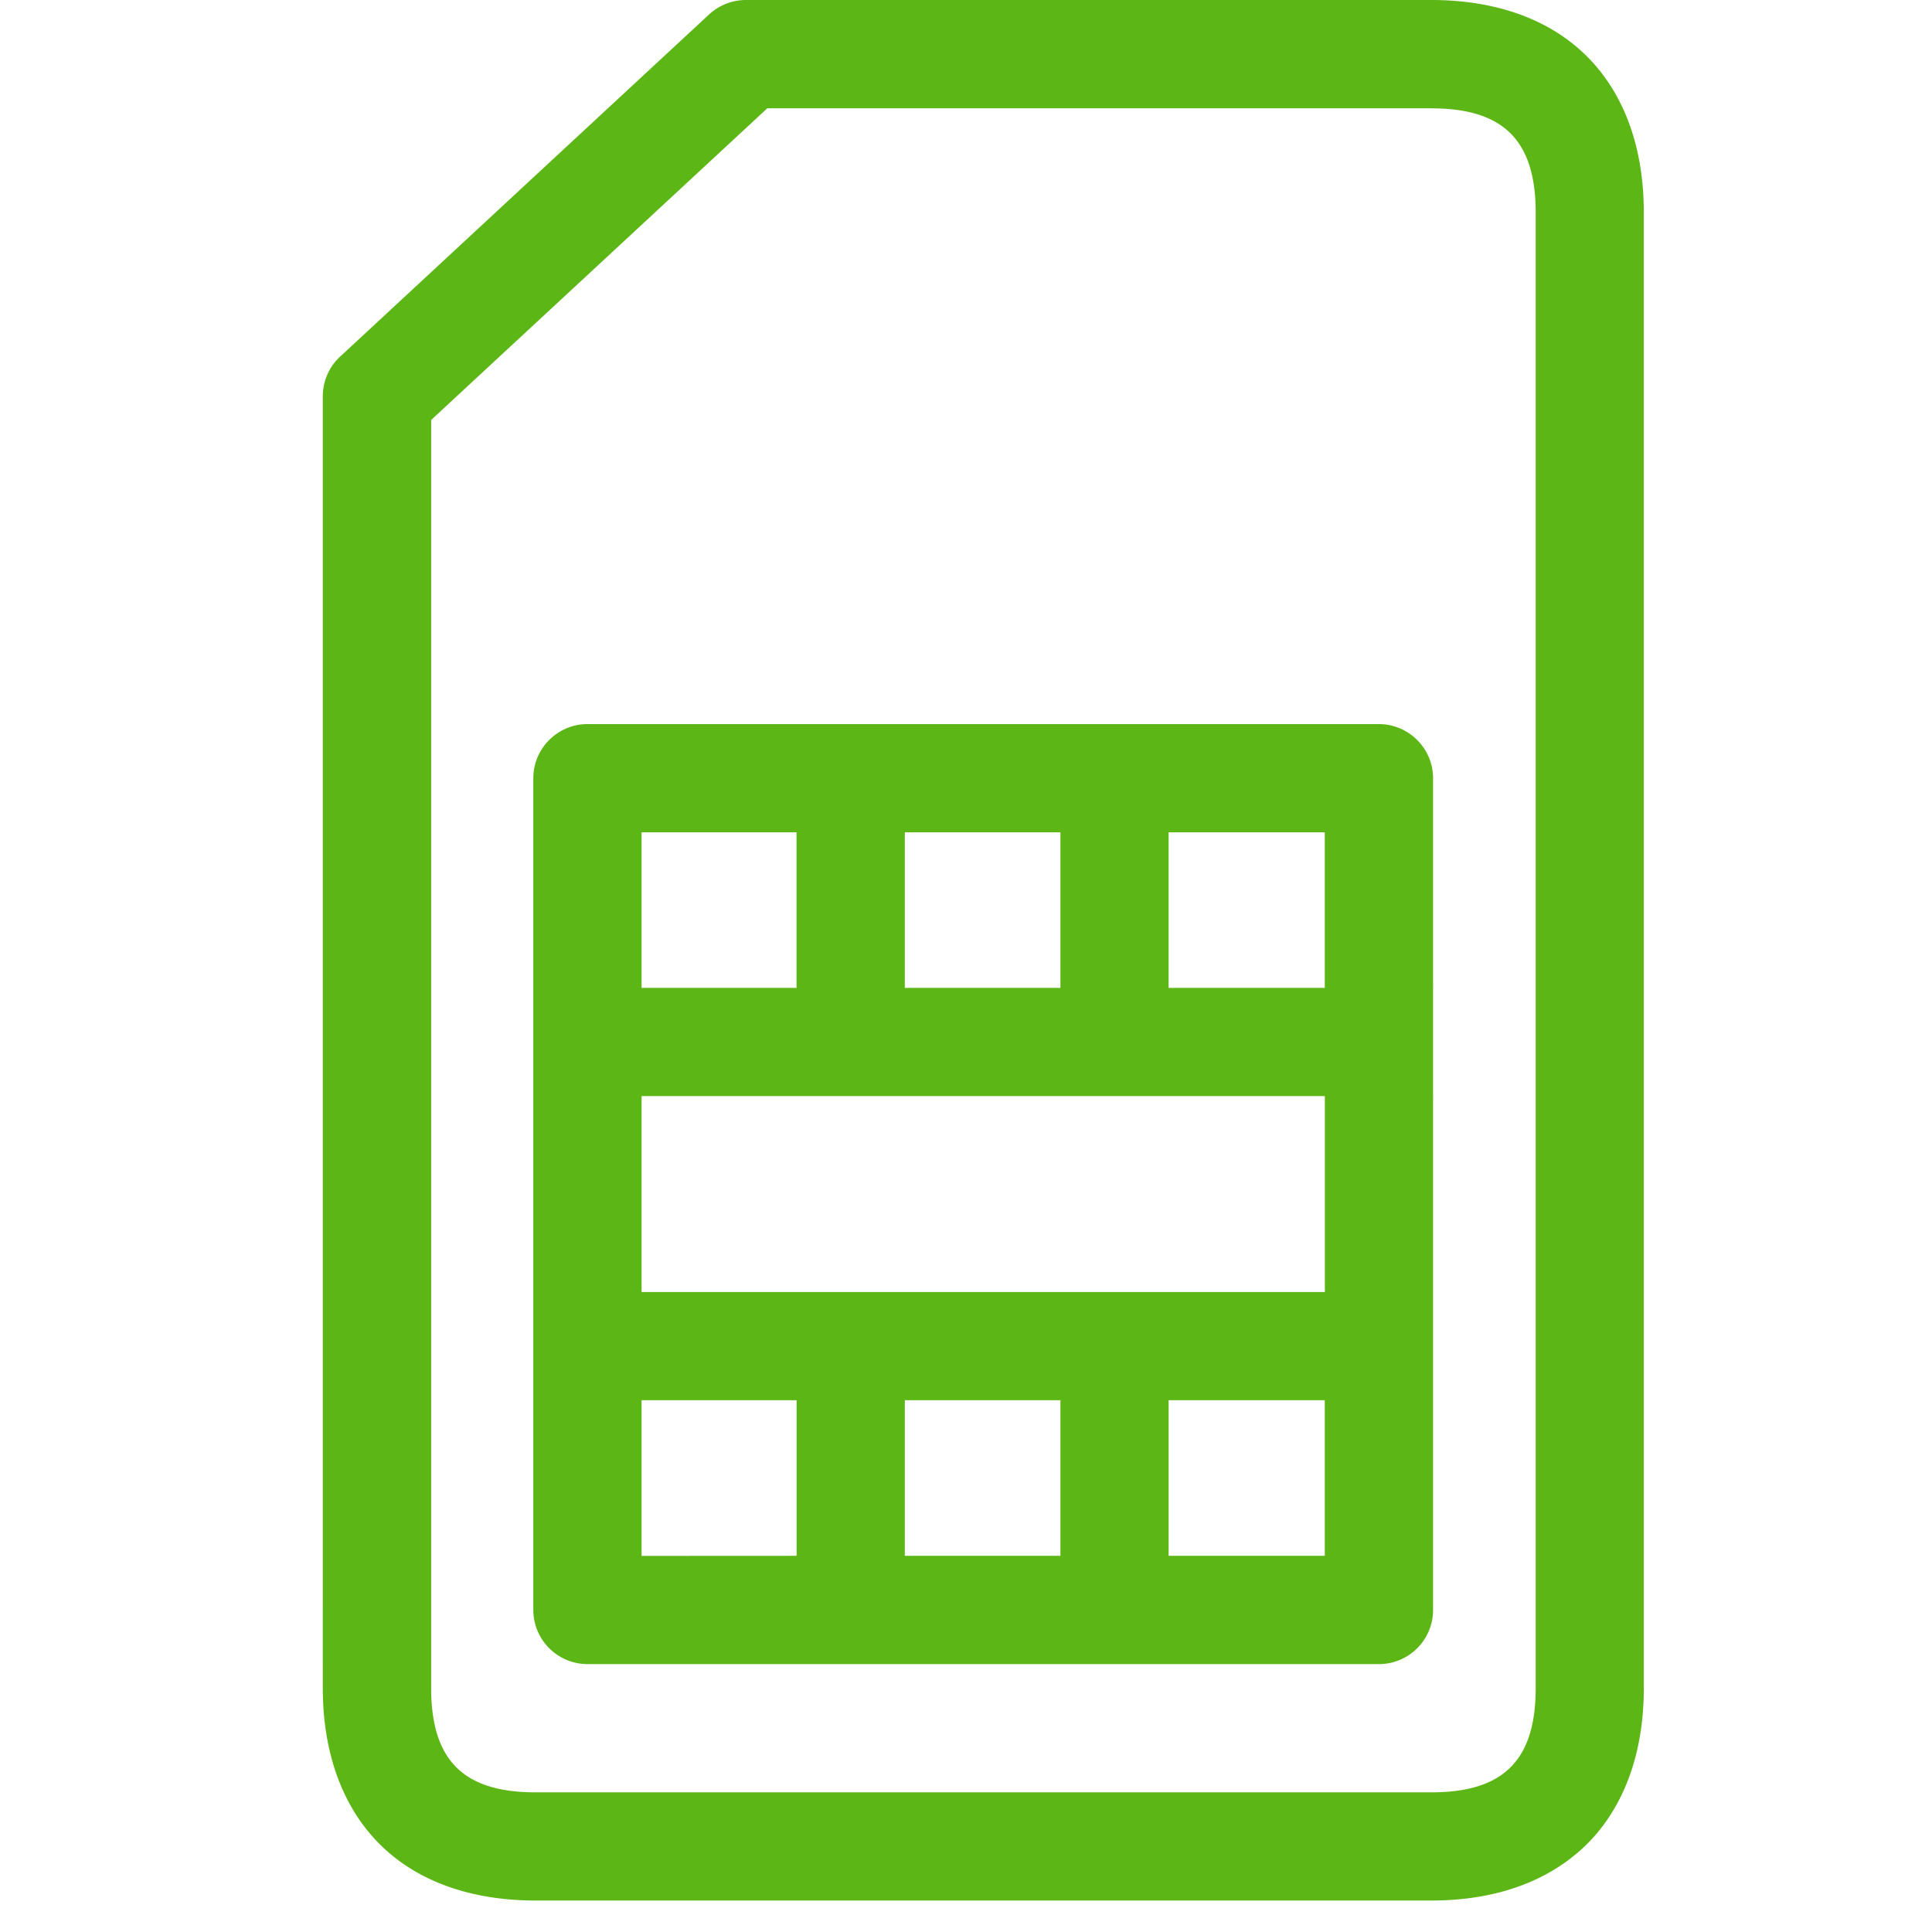 <svg width="24" height="24" viewBox="0 0 24 24" xmlns="http://www.w3.org/2000/svg"><path d="M17.782 0c.578 0 1.391.128 1.976.746.434.46.662 1.113.662 1.893V20.97c0 .78-.228 1.432-.662 1.893-.323.34-.928.746-1.976.746H6.649c-.578 0-1.392-.128-1.977-.746-.433-.46-.662-1.113-.662-1.893V4.924c0-.188.077-.366.215-.494L8.81.178A.679.679 0 019.267 0h8.515zm0 1.345h-8.25L5.356 5.217V20.97c0 .895.4 1.295 1.294 1.295h11.133c.894 0 1.294-.4 1.294-1.295V2.64c0-.894-.4-1.294-1.294-1.294zm-.653 7.65c.37 0 .673.302.673.672V20c0 .37-.3.672-.673.672H7.297A.674.674 0 016.625 20V9.667c0-.37.303-.672.672-.672h9.832zm-7.234 8.399H7.97v1.934l1.926-.001v-1.933zm3.278 0H11.24v1.933h1.933v-1.933zm3.284 0h-1.94v1.933h1.94v-1.933zm0-3.778H7.97v2.434h8.488v-2.434zm-6.562-3.277H7.97v1.933h1.925v-1.933zm3.278 0H11.24v1.933h1.933v-1.933zm3.284 0h-1.94v1.933h1.94v-1.933z" fill="#5CB615" fill-rule="nonzero"/></svg>
